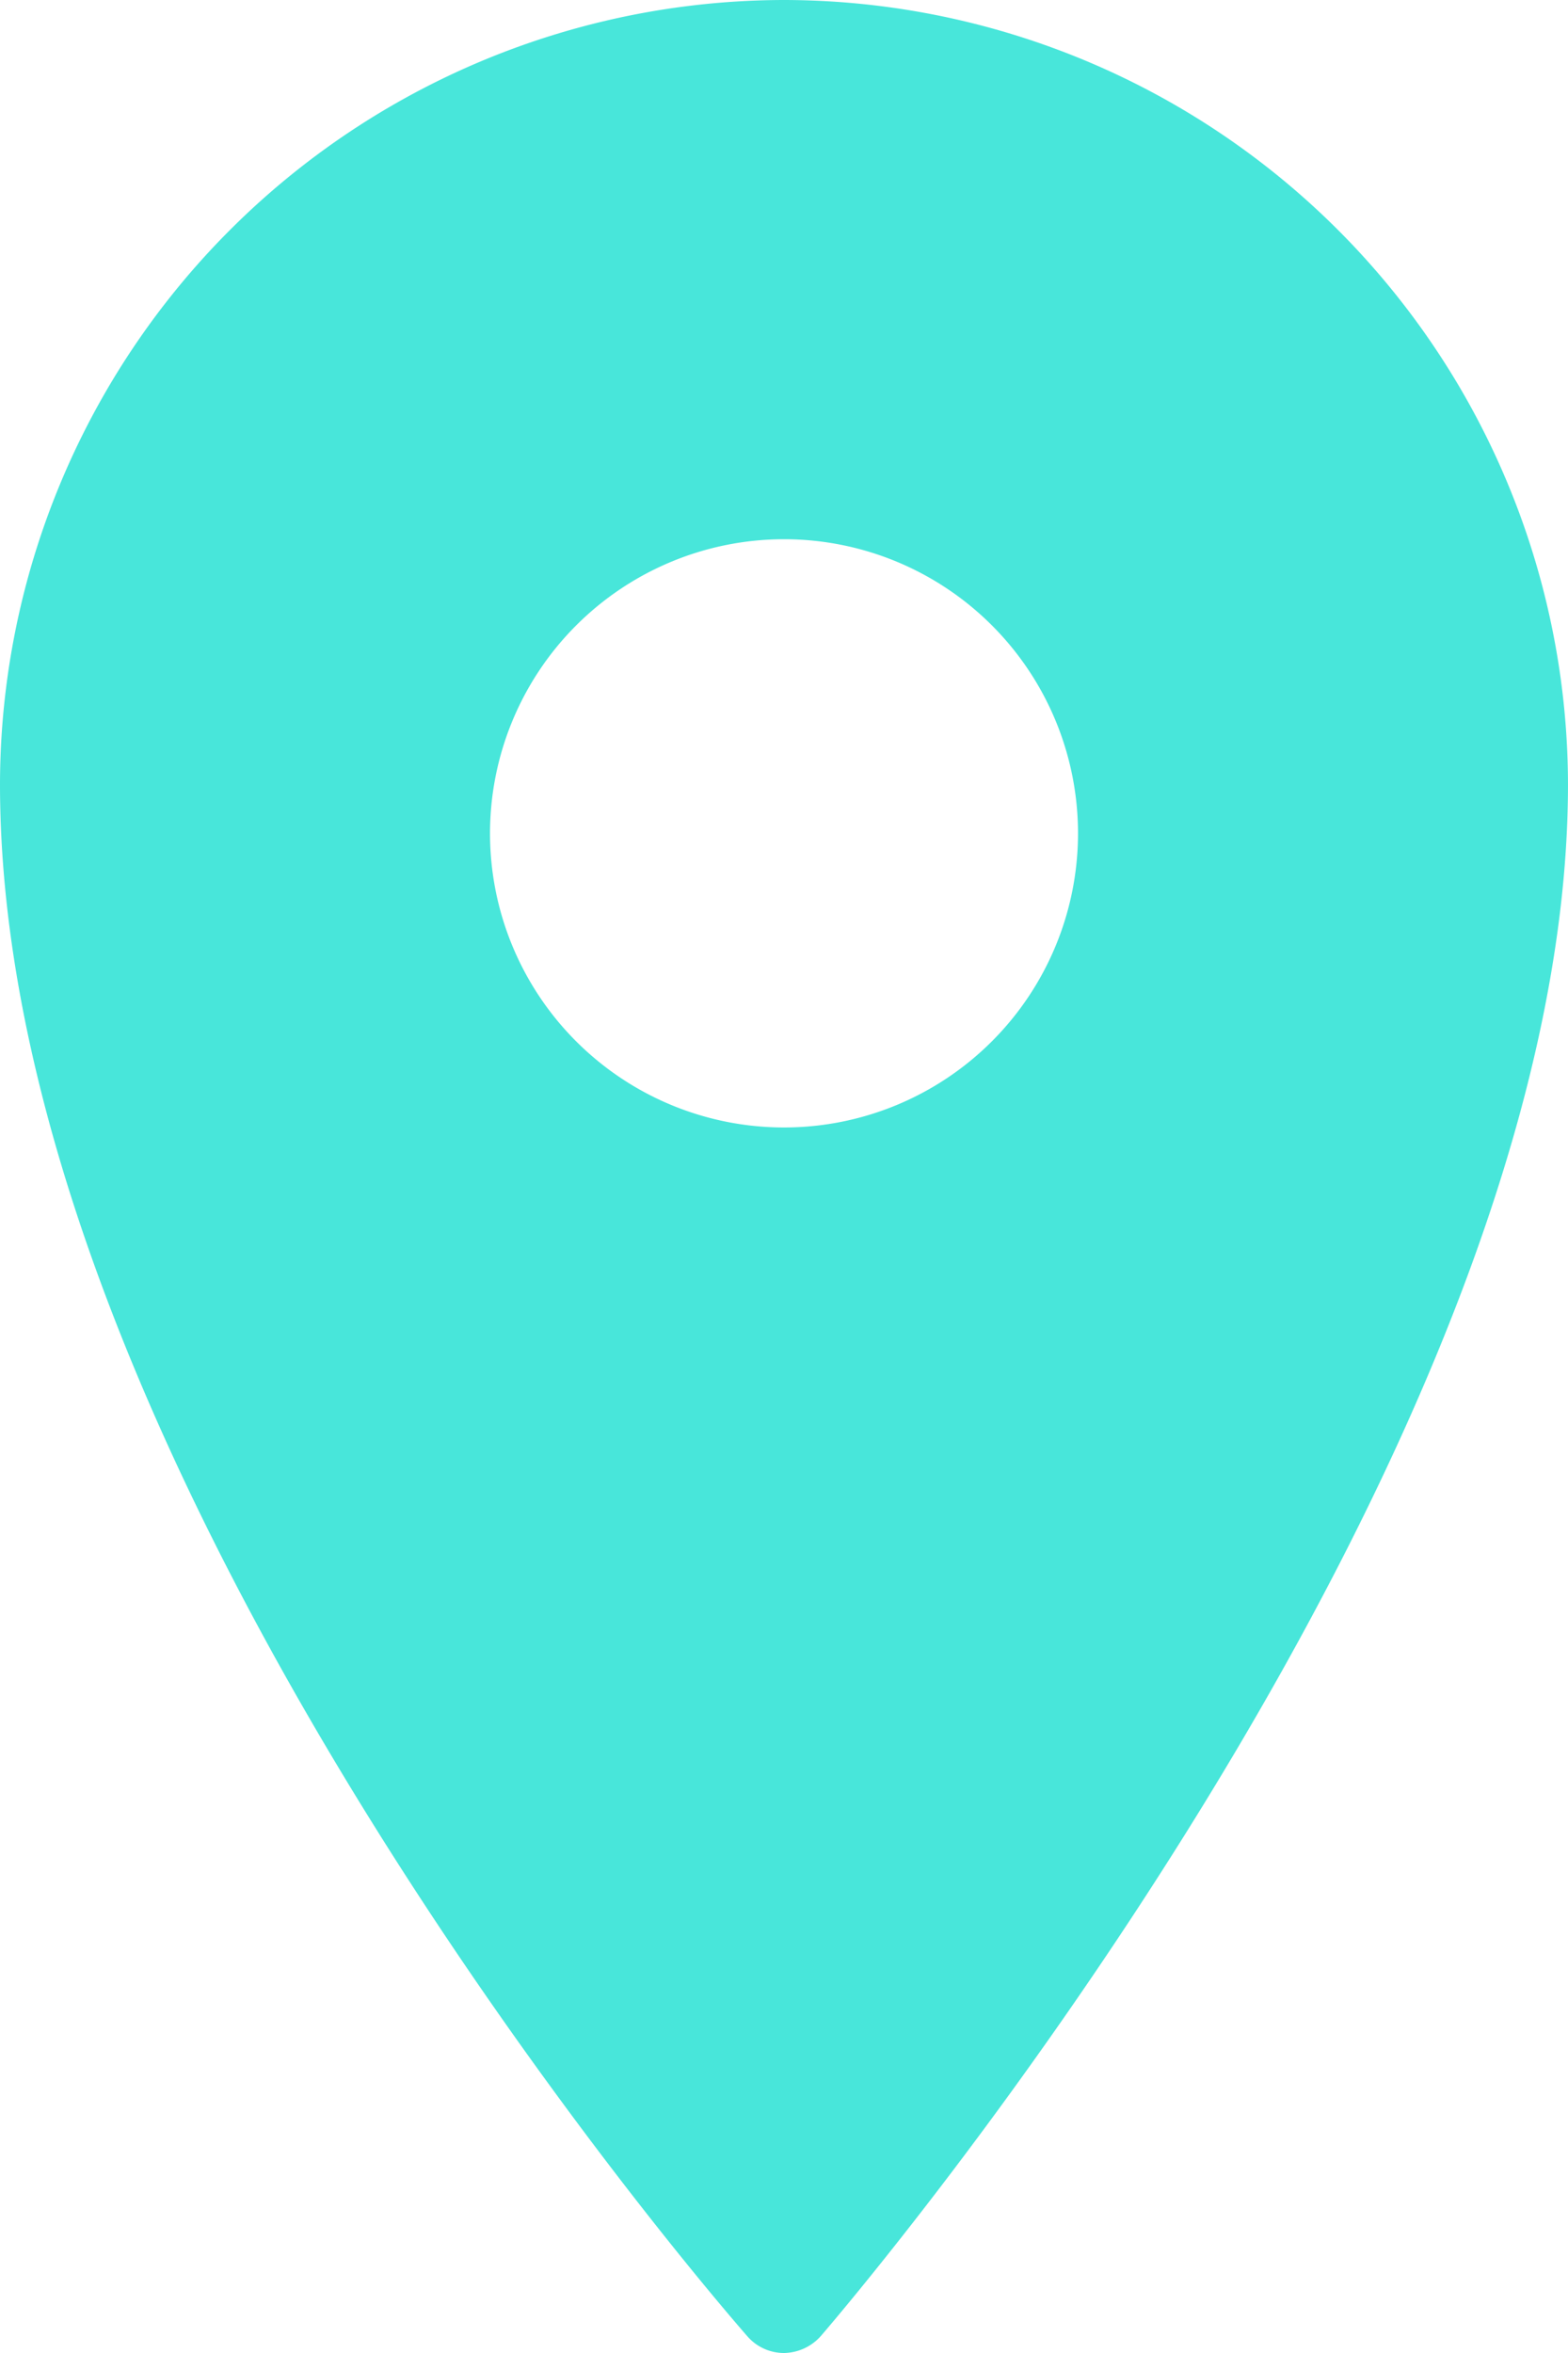 <svg xmlns="http://www.w3.org/2000/svg" width="89.019" height="133.529" viewBox="0 0 89.019 133.529">
  <path id="icons8-marker" d="M53.51,1A44.568,44.568,0,0,0,9,45.51c0,39.261,40.7,86.085,42.423,88.063a2.76,2.76,0,0,0,2.086.956,2.864,2.864,0,0,0,2.086-.956c1.728-2.01,42.423-49.639,42.423-88.063A44.568,44.568,0,0,0,53.51,1Zm0,30.6A16.691,16.691,0,1,1,36.819,48.291,16.7,16.7,0,0,1,53.51,31.6Z" transform="translate(-9 -1)" fill="#48e6da"/>
</svg>
